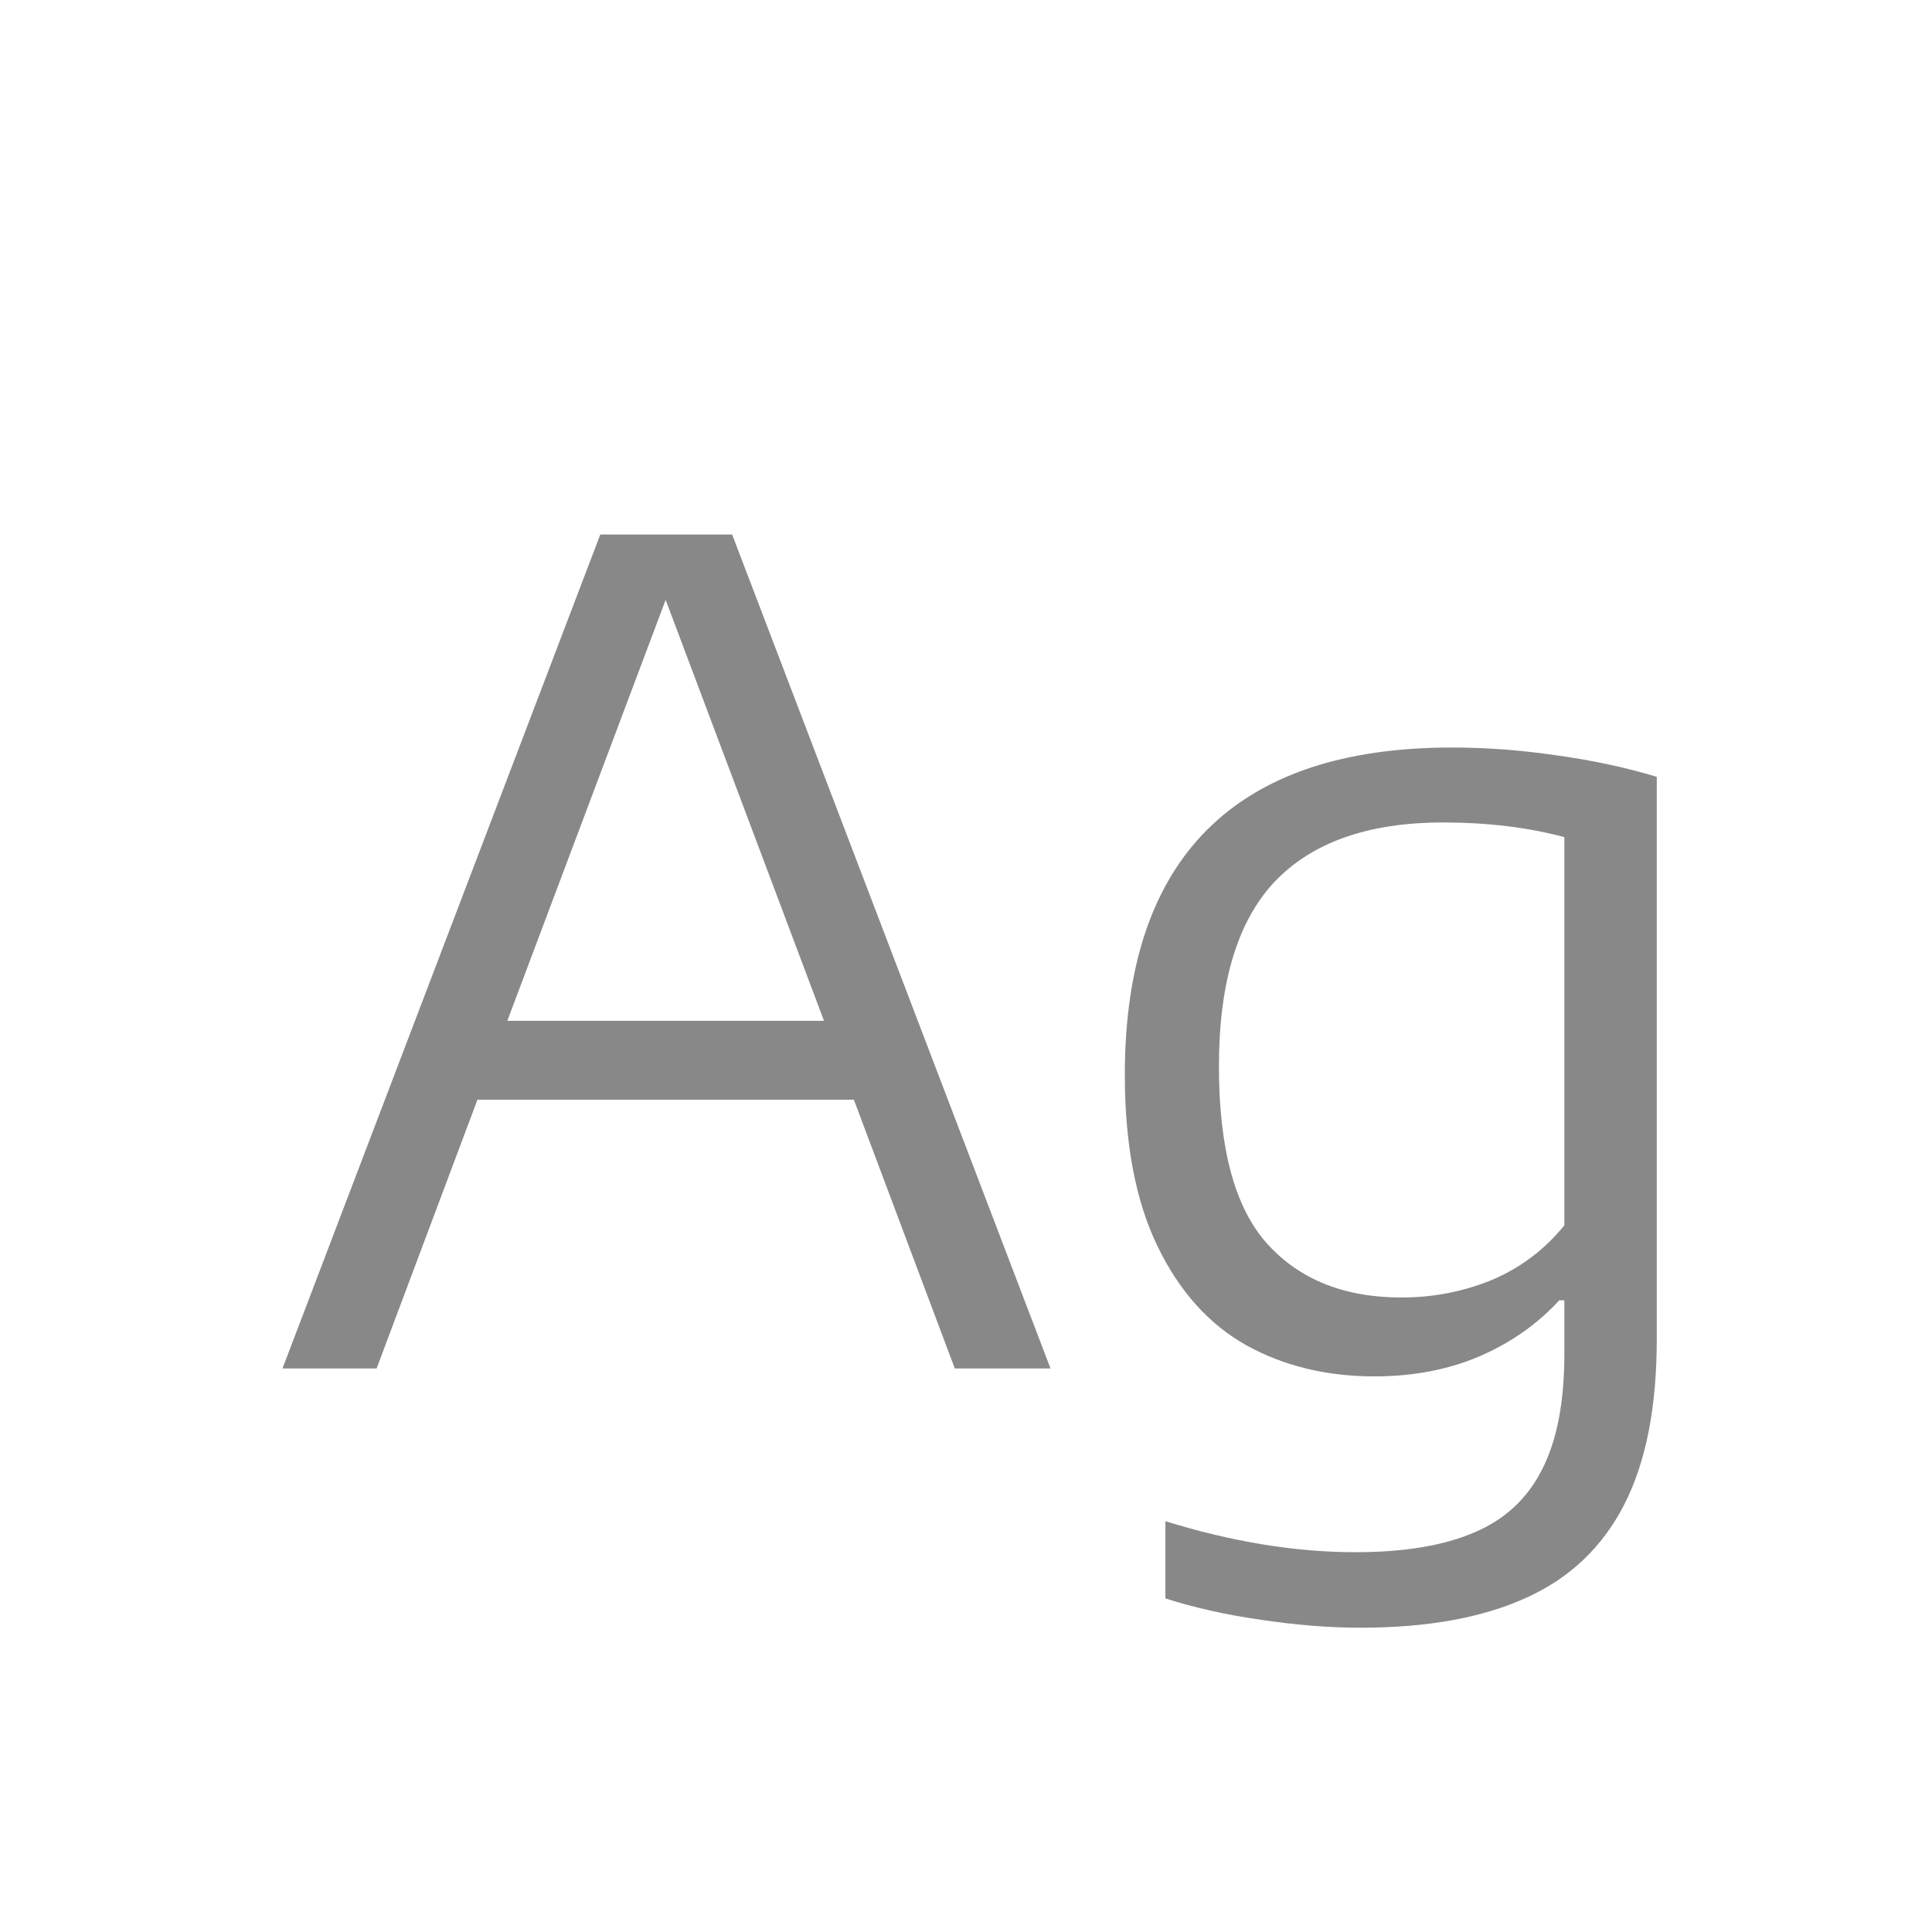 <svg width="24" height="24" viewBox="0 0 24 24" fill="none" xmlns="http://www.w3.org/2000/svg">
<path d="M11.861 17L10.607 13.661H5.931L4.678 17H3.509L7.457 6.64H9.095L13.05 17H11.861ZM6.302 12.681H10.236L8.269 7.452L6.302 12.681ZM16.899 20.22C16.512 20.22 16.101 20.187 15.667 20.122C15.238 20.061 14.841 19.973 14.477 19.856V18.897C15.308 19.154 16.094 19.282 16.836 19.282C17.443 19.282 17.935 19.2 18.313 19.037C18.691 18.878 18.971 18.619 19.153 18.26C19.34 17.901 19.433 17.42 19.433 16.818V16.153H19.37C19.095 16.452 18.761 16.685 18.369 16.853C17.982 17.016 17.55 17.098 17.074 17.098C16.481 17.098 15.952 16.97 15.485 16.713C15.018 16.452 14.65 16.041 14.379 15.481C14.108 14.921 13.973 14.212 13.973 13.353C13.973 12.004 14.314 10.989 14.995 10.308C15.676 9.627 16.689 9.286 18.033 9.286C18.467 9.286 18.903 9.319 19.342 9.384C19.781 9.445 20.194 9.533 20.581 9.65V16.636C20.581 17.481 20.446 18.167 20.175 18.694C19.904 19.221 19.498 19.606 18.957 19.849C18.416 20.096 17.73 20.22 16.899 20.22ZM17.41 16.118C17.802 16.118 18.175 16.046 18.53 15.901C18.885 15.752 19.186 15.525 19.433 15.222V10.399C18.98 10.278 18.479 10.217 17.928 10.217C16.999 10.217 16.302 10.462 15.835 10.952C15.373 11.442 15.142 12.207 15.142 13.248C15.142 14.275 15.343 15.01 15.744 15.453C16.145 15.896 16.701 16.118 17.41 16.118Z" fill="#888888"/>
</svg>
